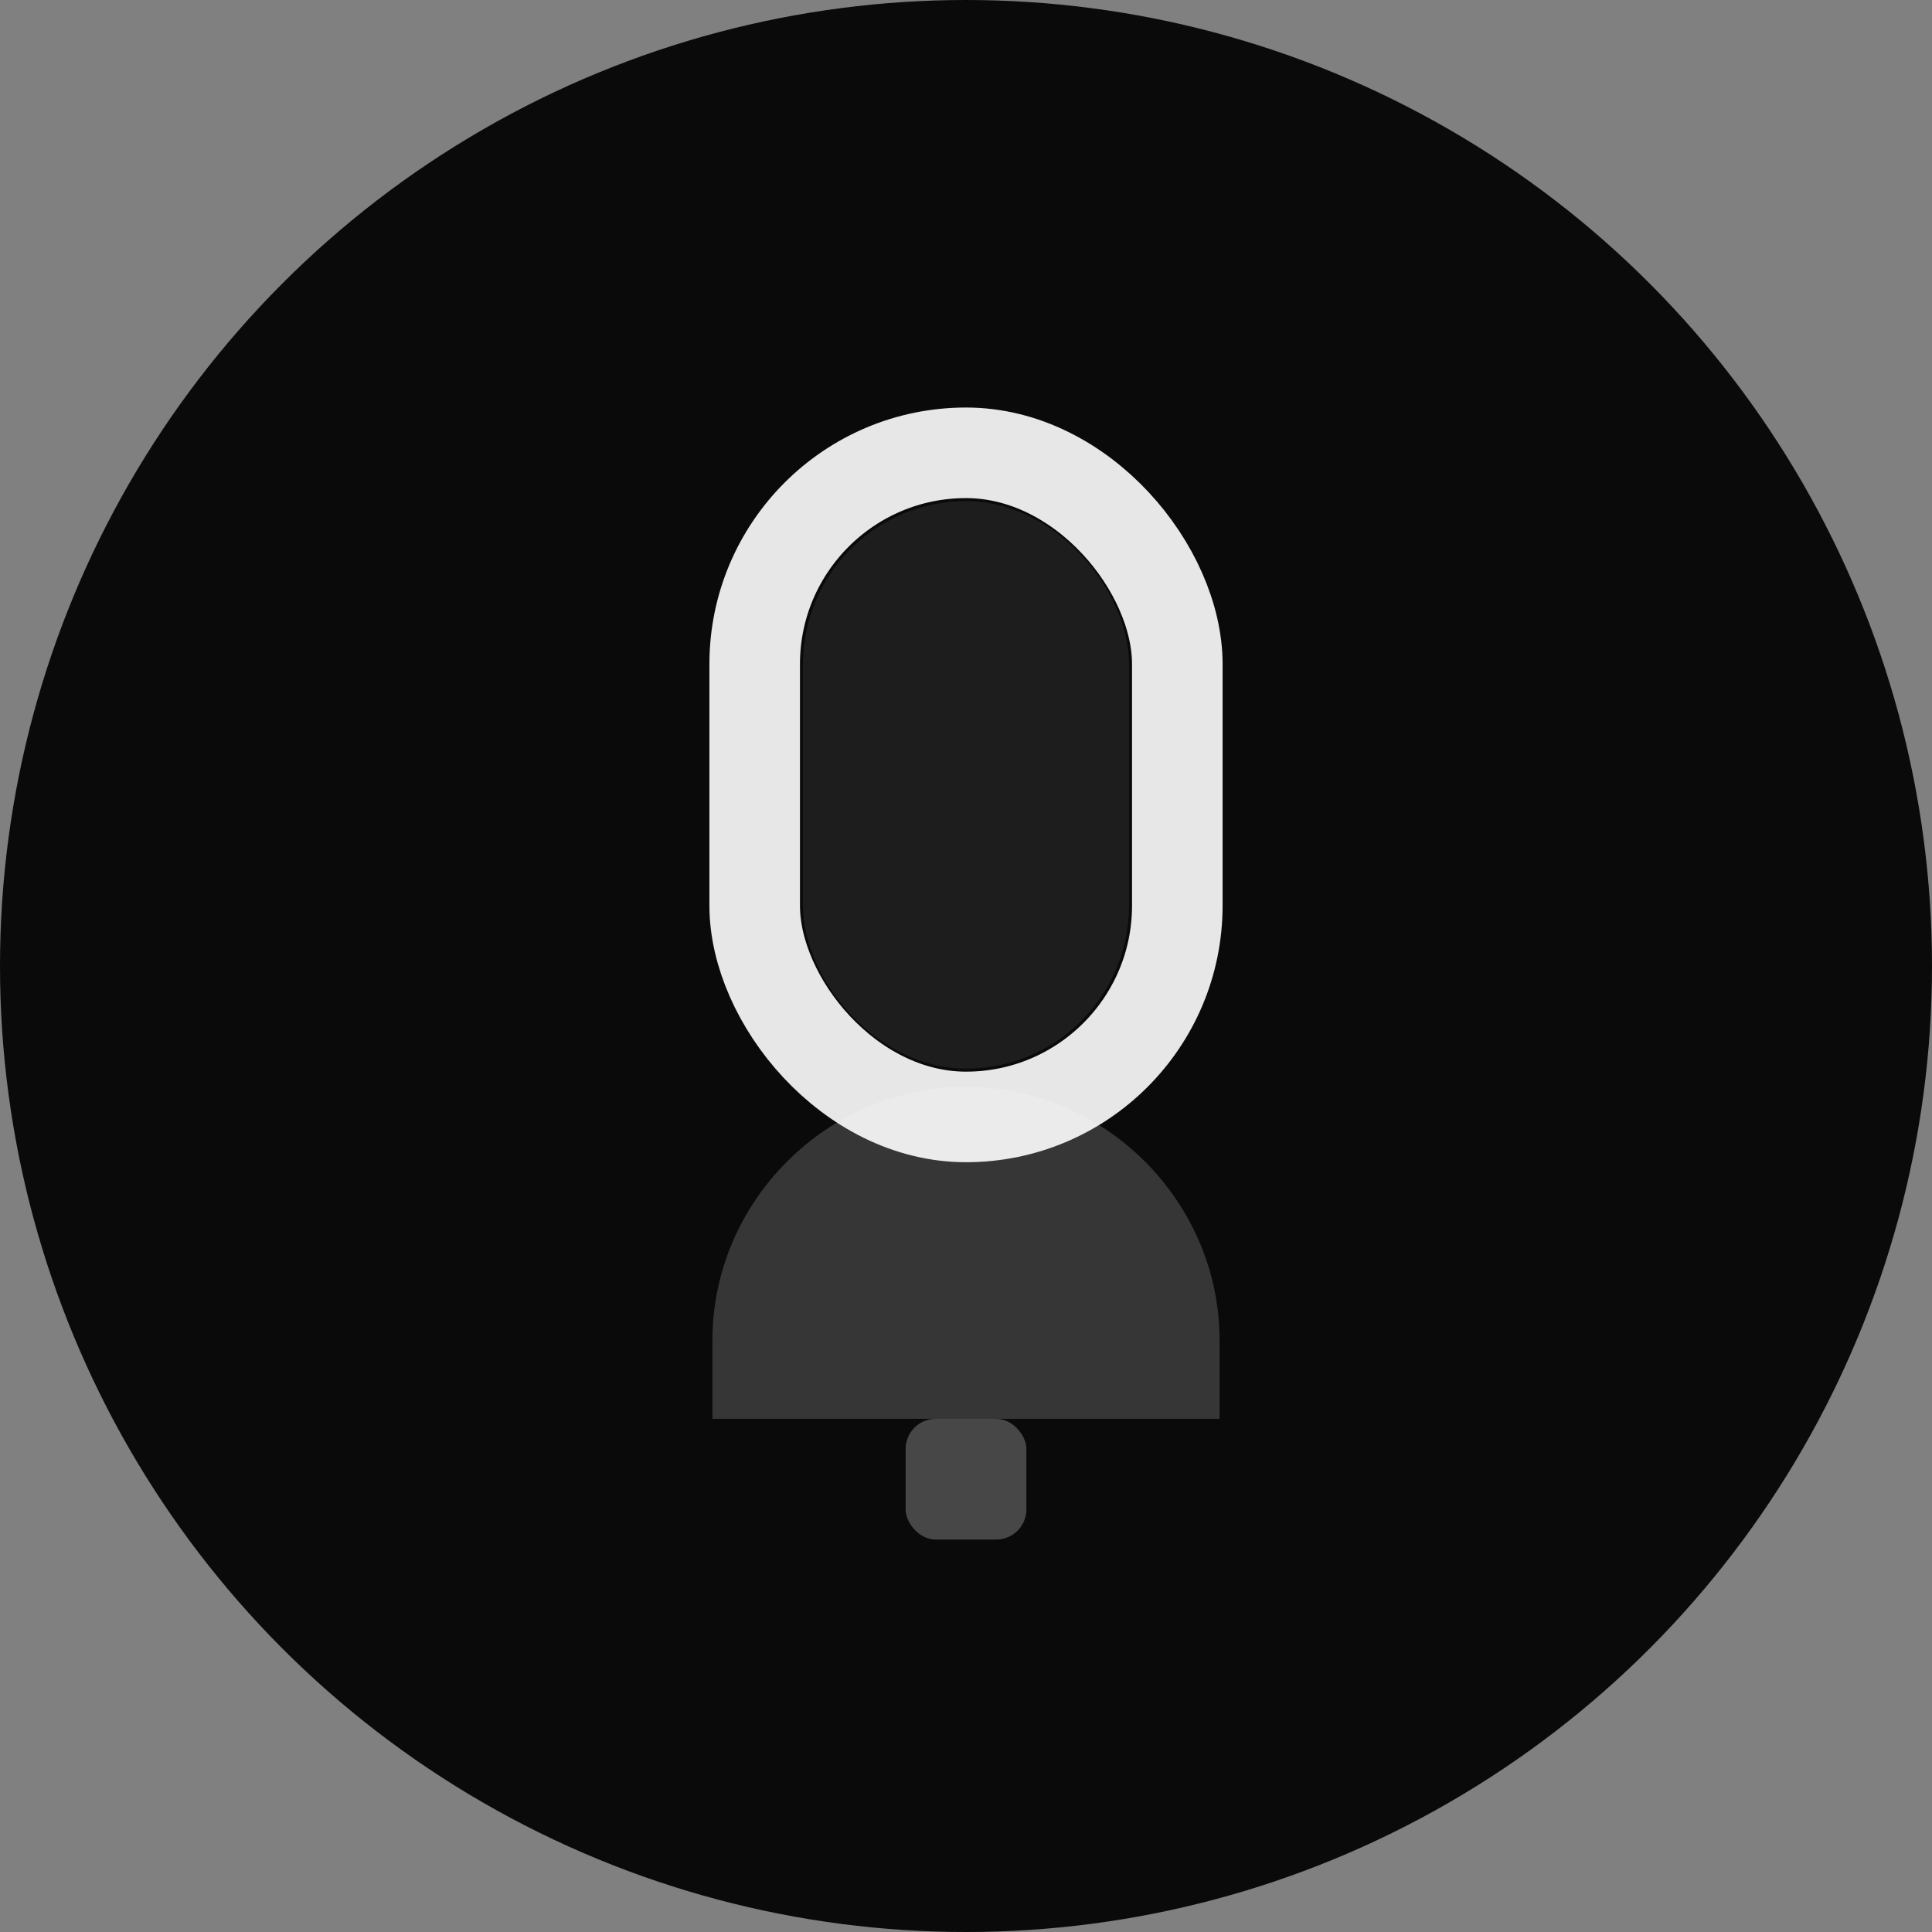<svg xmlns='http://www.w3.org/2000/svg' width='32' height='32' viewBox='0 0 32 32' fill='none'>
  <rect x="0" y="0" width="32" height="32" fill="#808080" stroke="none"/>
  <circle cx='16' cy='16' r='16' fill='#0a0a0a'/>
  <rect x='12.5' y='7.5' width='7' height='11' rx='3.5' stroke='#fff' stroke-opacity='0.9' stroke-width='1.5'/>
  <rect x='13.3' y='8.3' width='5.4' height='9.4' rx='2.7' fill='#fff' opacity='0.08'/>
  <path d='M16 18c2.3 0 4.2 1.9 4.2 4.2V23.5H11.8V22.2C11.8 19.9 13.7 18 16 18Z' fill='#fff' opacity='0.18'/>
  <rect x='15' y='23.5' width='2' height='2' rx='0.5' fill='#fff' opacity='0.25'/>
</svg>
